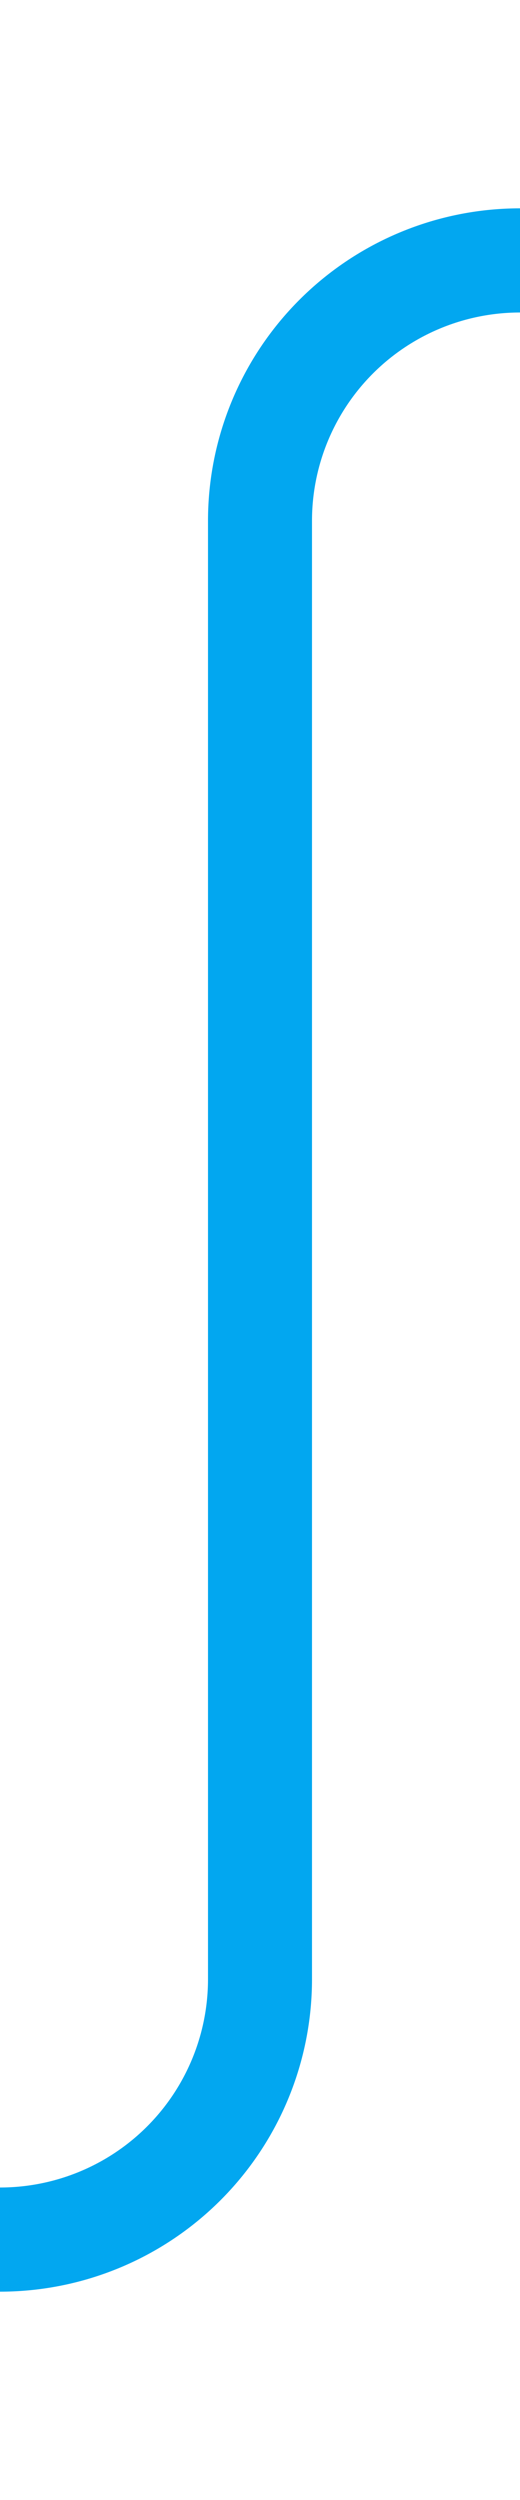 ﻿<?xml version="1.0" encoding="utf-8"?>
<svg version="1.1" xmlns:xlink="http://www.w3.org/1999/xlink" width="10px" height="48px" preserveAspectRatio="xMidYMin meet" viewBox="566 527  8 48" xmlns="http://www.w3.org/2000/svg">
  <path d="M 330 544  L 335 544  A 5 5 0 0 1 340 549 L 340 565  A 5 5 0 0 0 345 570 L 565 570  A 5 5 0 0 0 570 565 L 570 537  A 5 5 0 0 1 575 532 L 589 532  " stroke-width="2" stroke="#02a7f0" fill="none" />
</svg>